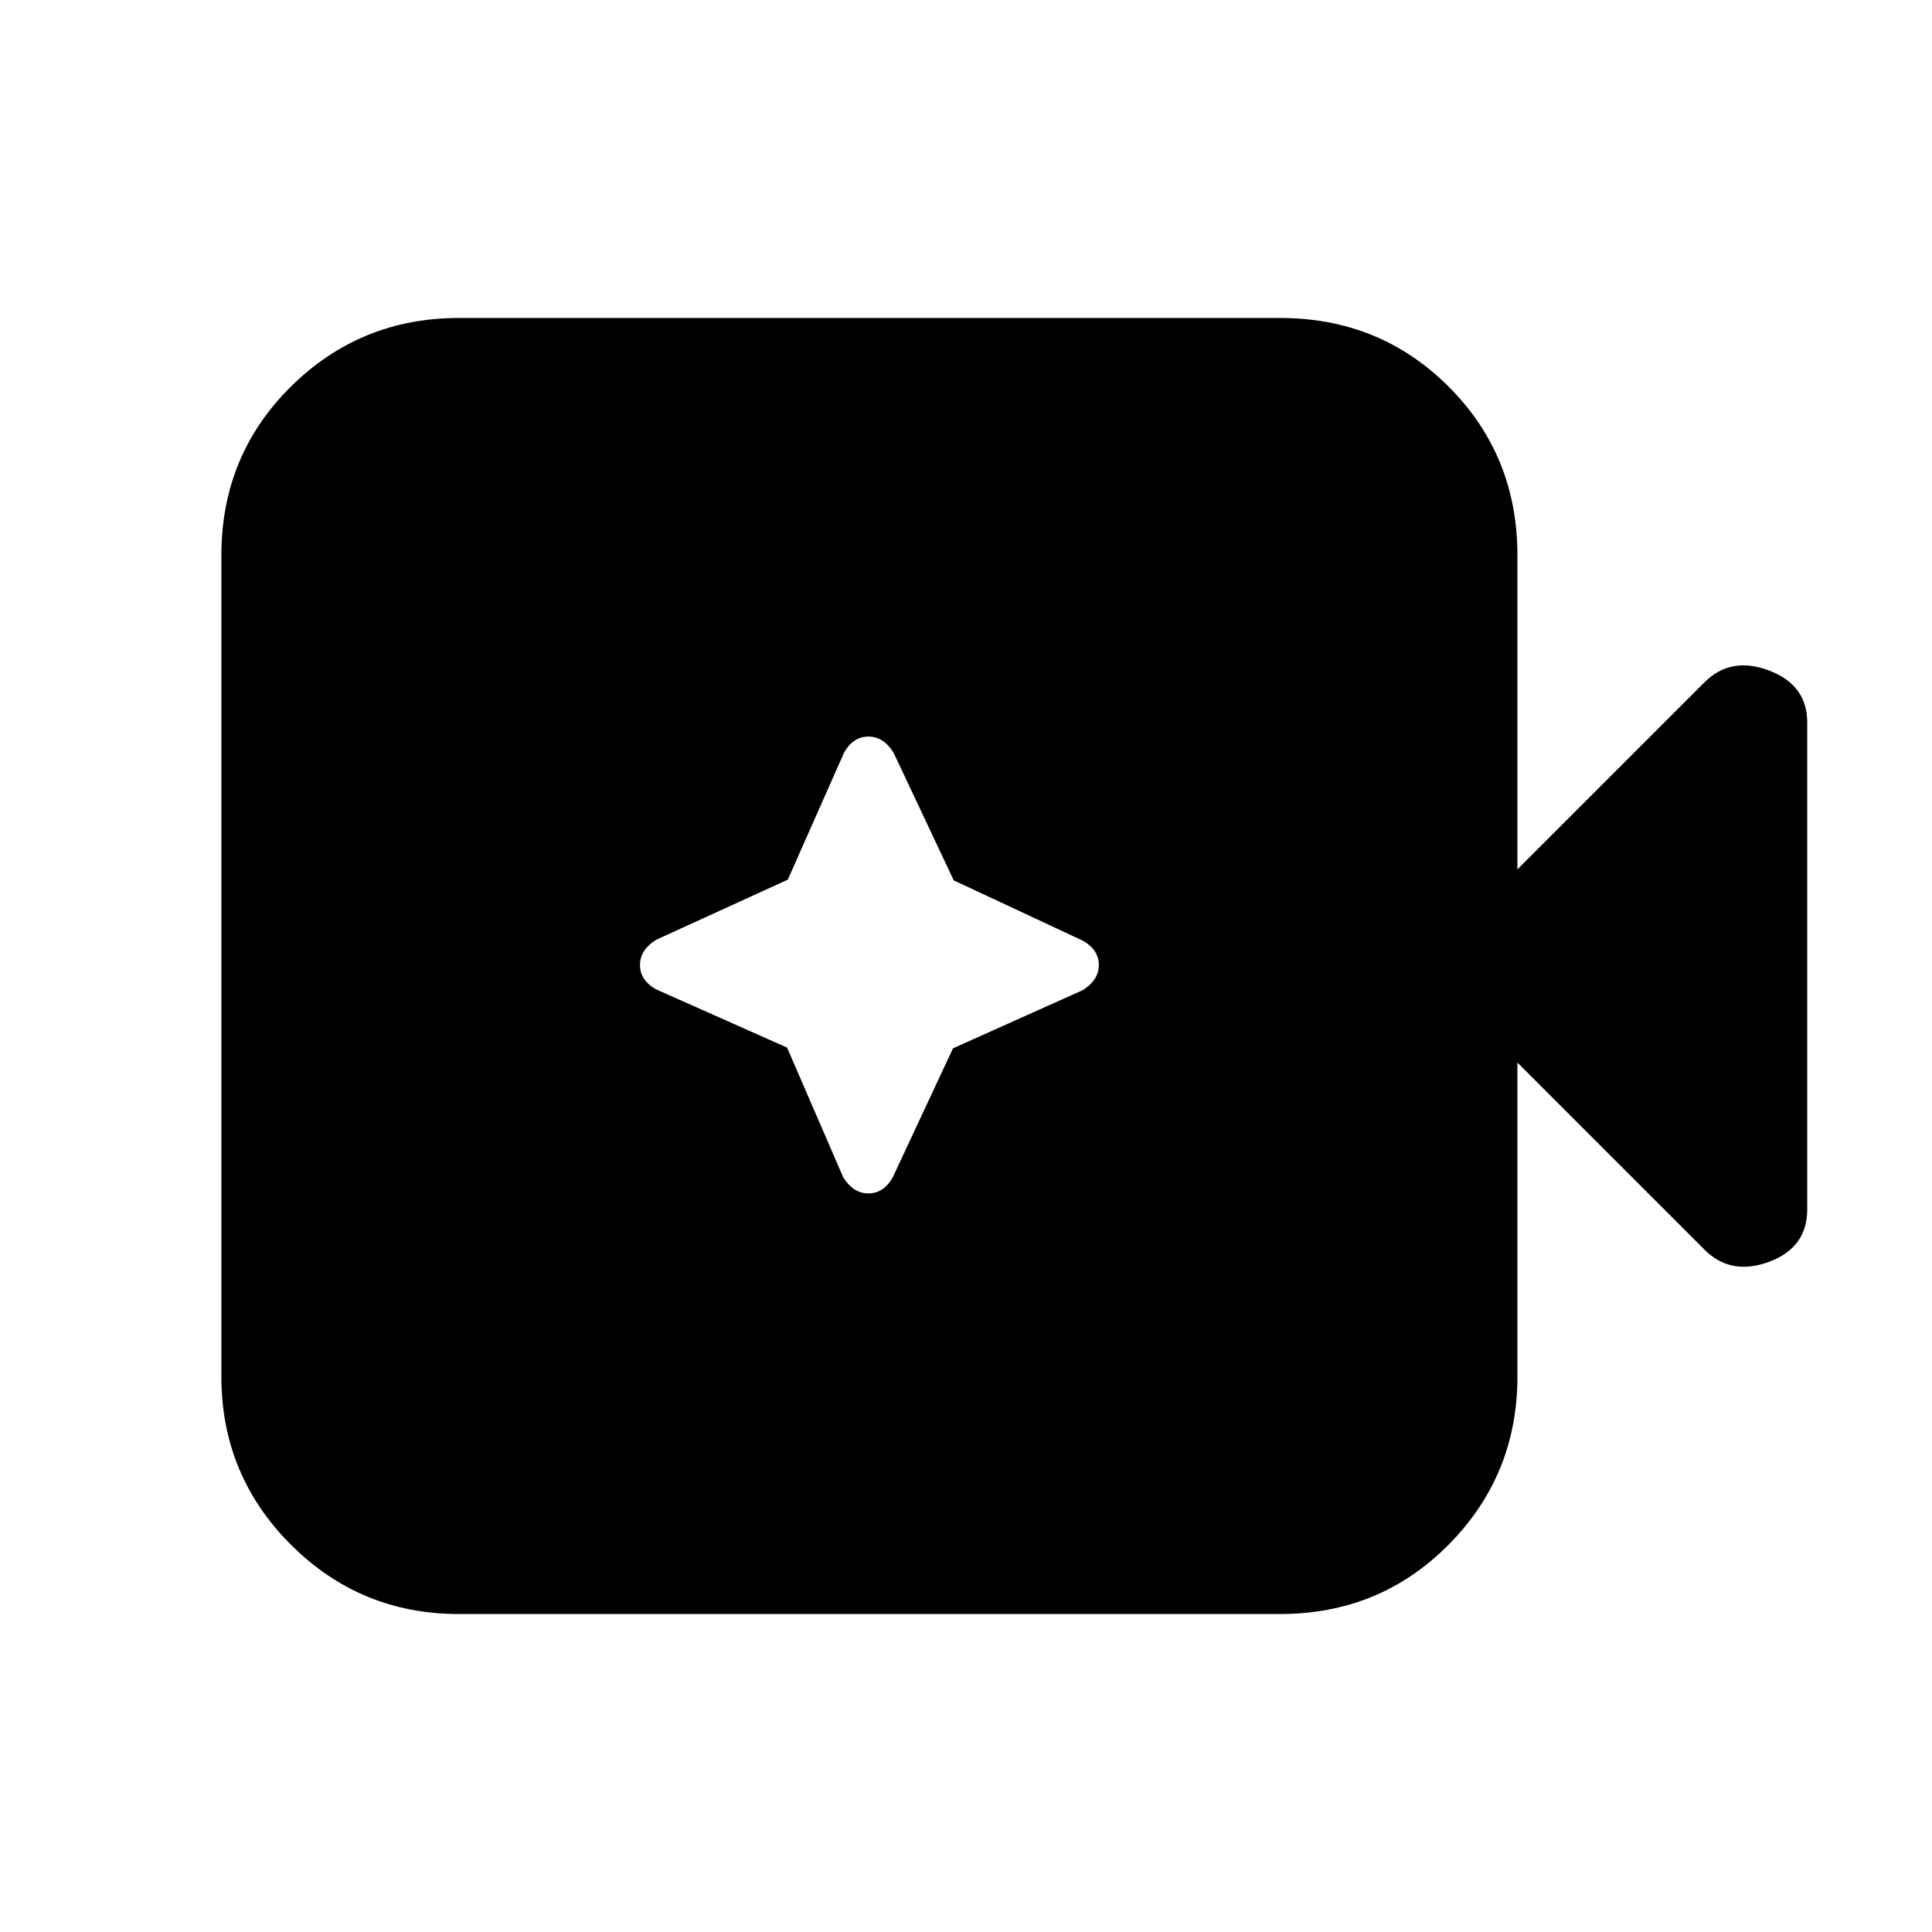 <svg xmlns="http://www.w3.org/2000/svg" height="20" viewBox="0 96 960 960" width="20"><path d="M228 898q-49 0-83.5-34.5T110 780V372q0-49.7 34.5-83.85Q179 254 228 254h408q49.7 0 83.85 34.15Q754 322.3 754 372v156l93-93q13-13 32-5.833 19 7.166 19 25.833v241.877Q898 716 879 723t-32-6l-93-93v156q0 49-34.15 83.5T636 898H228Zm163.088-281.458L419 681q5 8 12.5 8t12.033-7.842l30.009-64.246L538 588q8-5 8-12.5t-7.842-12.033l-64.246-30.009L444 470q-5-8-12.5-8t-12.033 7.842l-28.009 63.246L326 563q-8 5-8 12.5t7.842 12.033l65.246 29.009Z"/></svg>